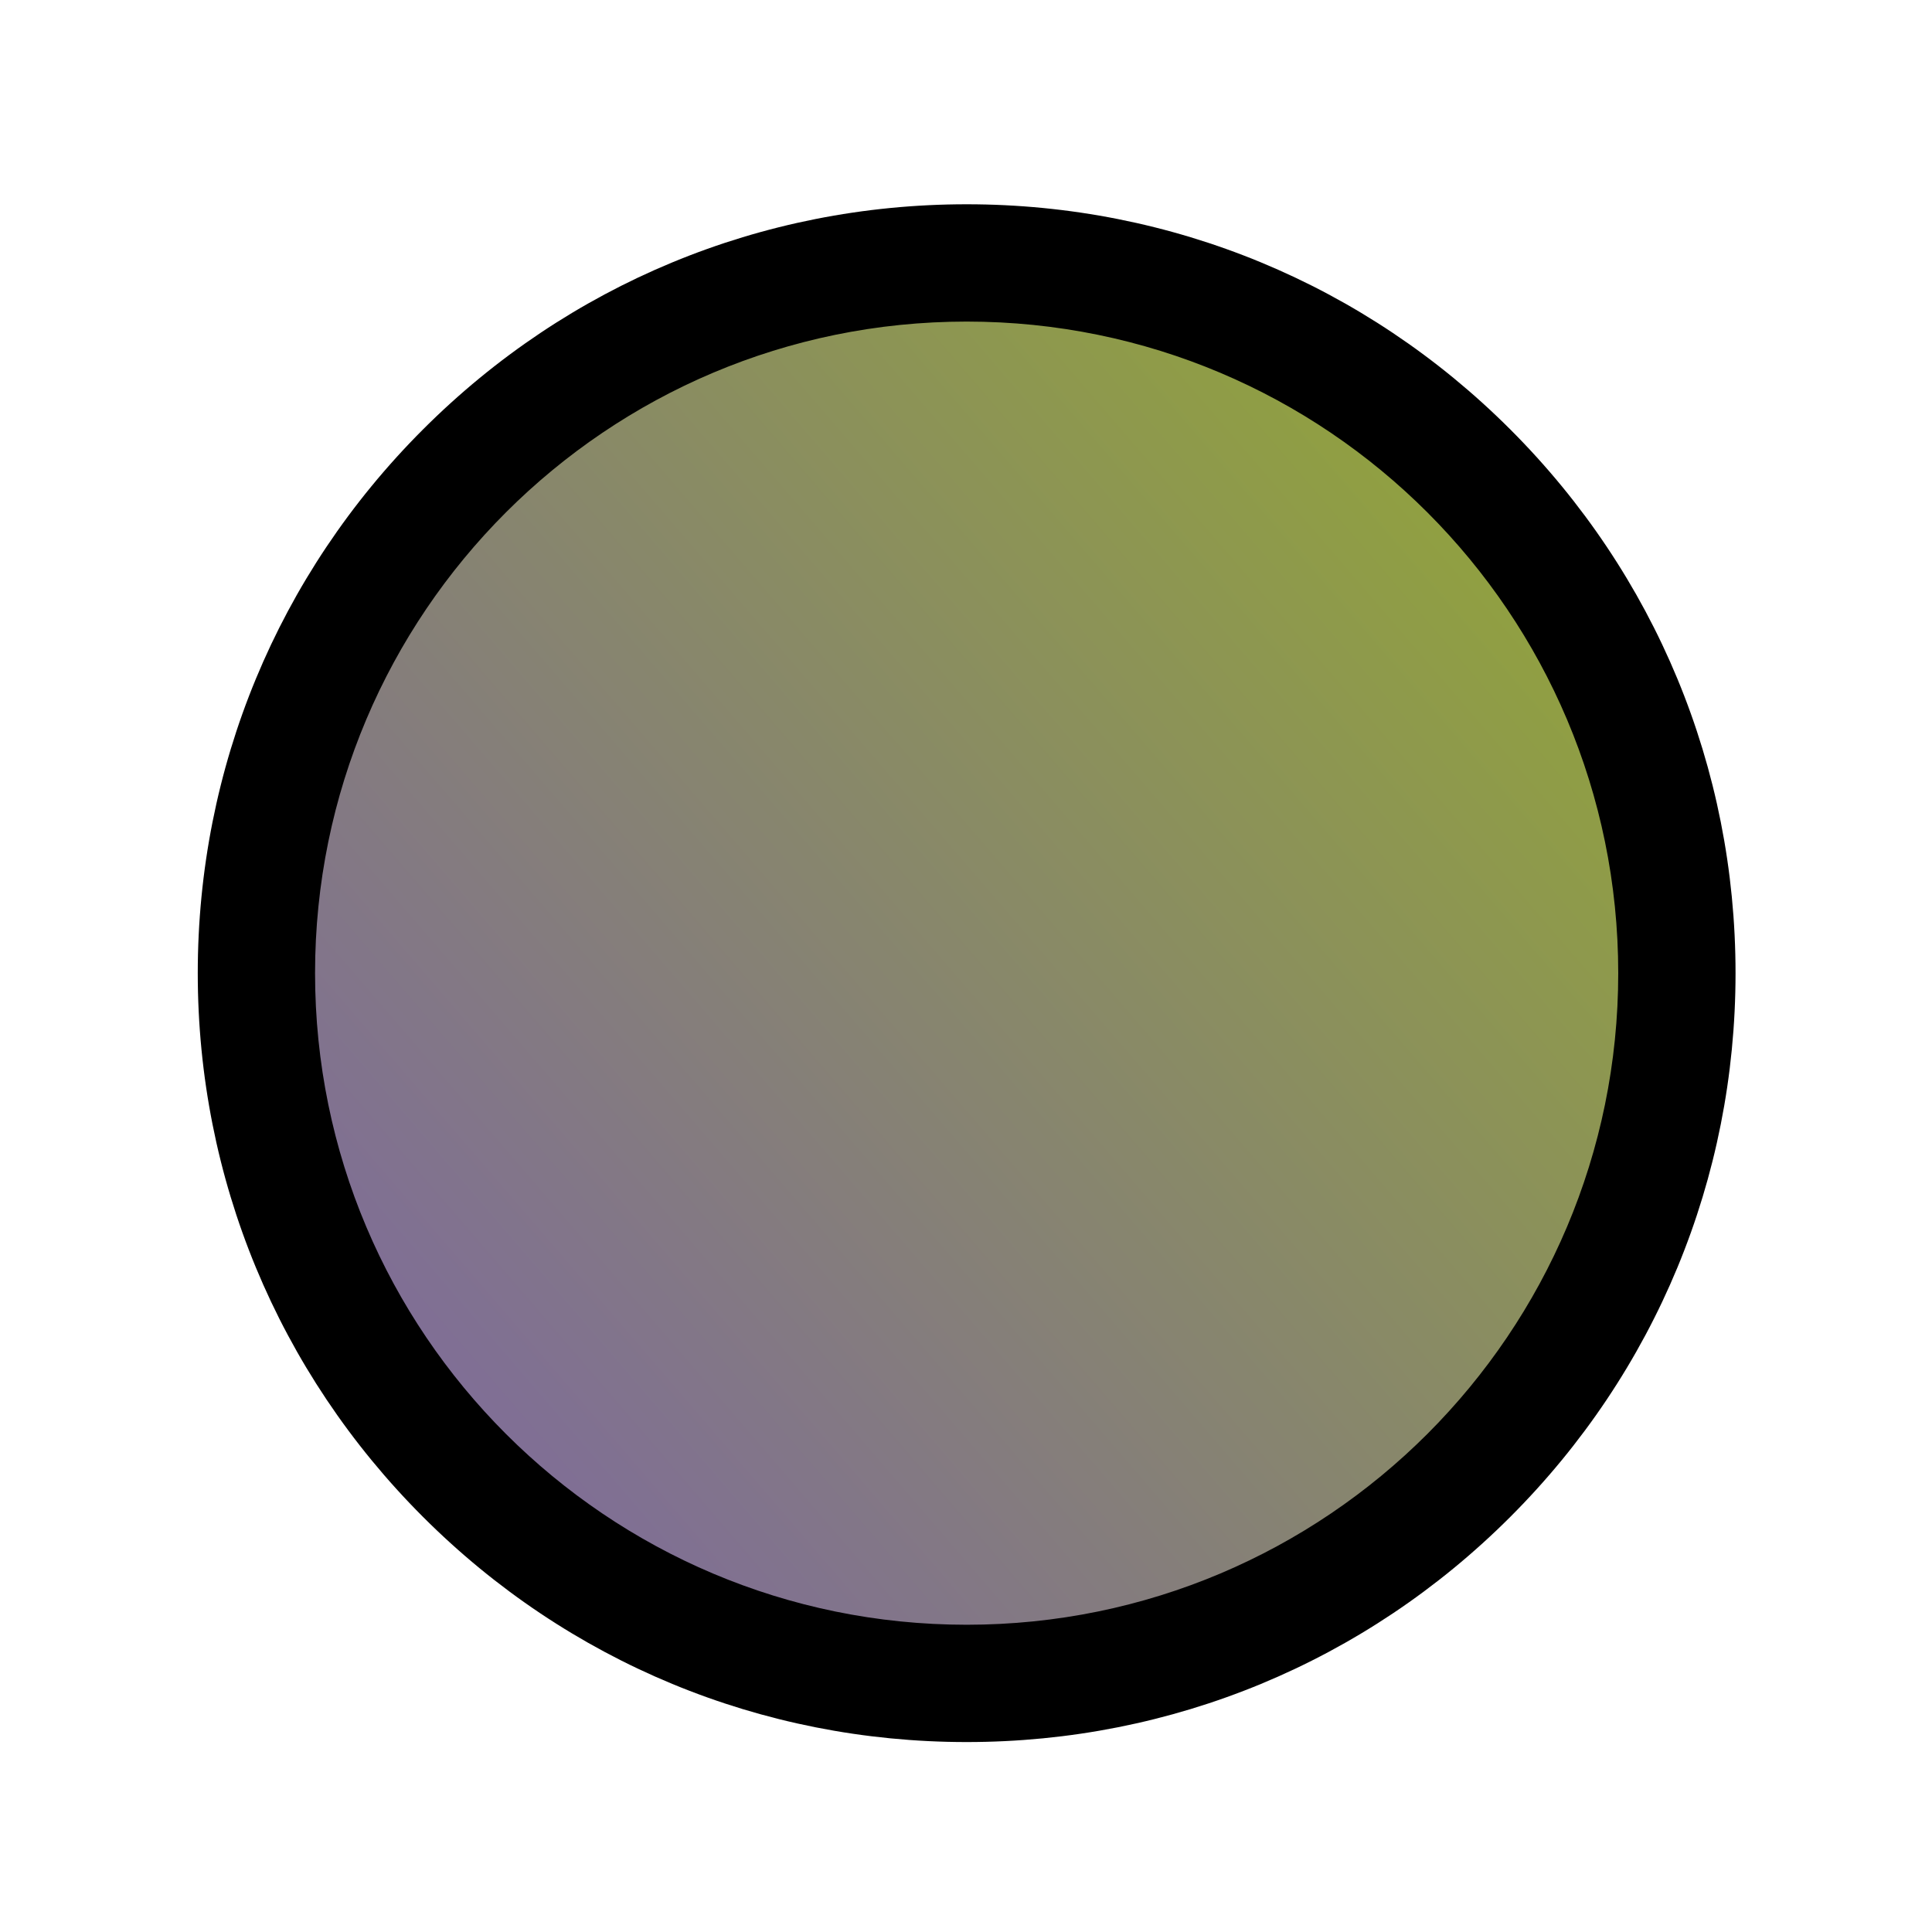 <?xml version="1.0" encoding="UTF-8"?><svg id="uuid-b7b2ec17-cf7f-48ed-8923-4d4f8be146d3" xmlns="http://www.w3.org/2000/svg" width="280" height="280" xmlns:xlink="http://www.w3.org/1999/xlink" viewBox="0 0 280 280"><defs><linearGradient id="uuid-7dc7e425-f07a-48c4-8ba0-640974eb7f10" x1="46.497" y1="221.589" x2="219.845" y2="72.404" gradientTransform="translate(256.87 -19.839) rotate(80.783)" gradientUnits="userSpaceOnUse"><stop offset="0" stop-color="#7d67a2"/><stop offset="1" stop-color="#91a23d"/></linearGradient></defs><circle cx="140.094" cy="141.038" r="102.934" transform="translate(-21.564 256.731) rotate(-80.783)" fill="url(#uuid-7dc7e425-f07a-48c4-8ba0-640974eb7f10)" stroke-width="0"/><path d="M140.094,46.605c52.154,0,94.433,42.279,94.433,94.433s-42.279,94.433-94.433,94.433c-52.154,0-94.434-42.279-94.434-94.433s42.279-94.433,94.434-94.433M140.094,29.605c-29.765,0-57.749,11.591-78.795,32.638-21.047,21.047-32.638,49.03-32.638,78.795s11.591,57.748,32.638,78.795,49.03,32.638,78.795,32.638c29.765,0,57.748-11.591,78.795-32.638,21.047-21.047,32.638-49.03,32.638-78.795s-11.591-57.748-32.638-78.795c-21.047-21.047-49.03-32.638-78.795-32.638h0Z" stroke-width="0"/></svg>